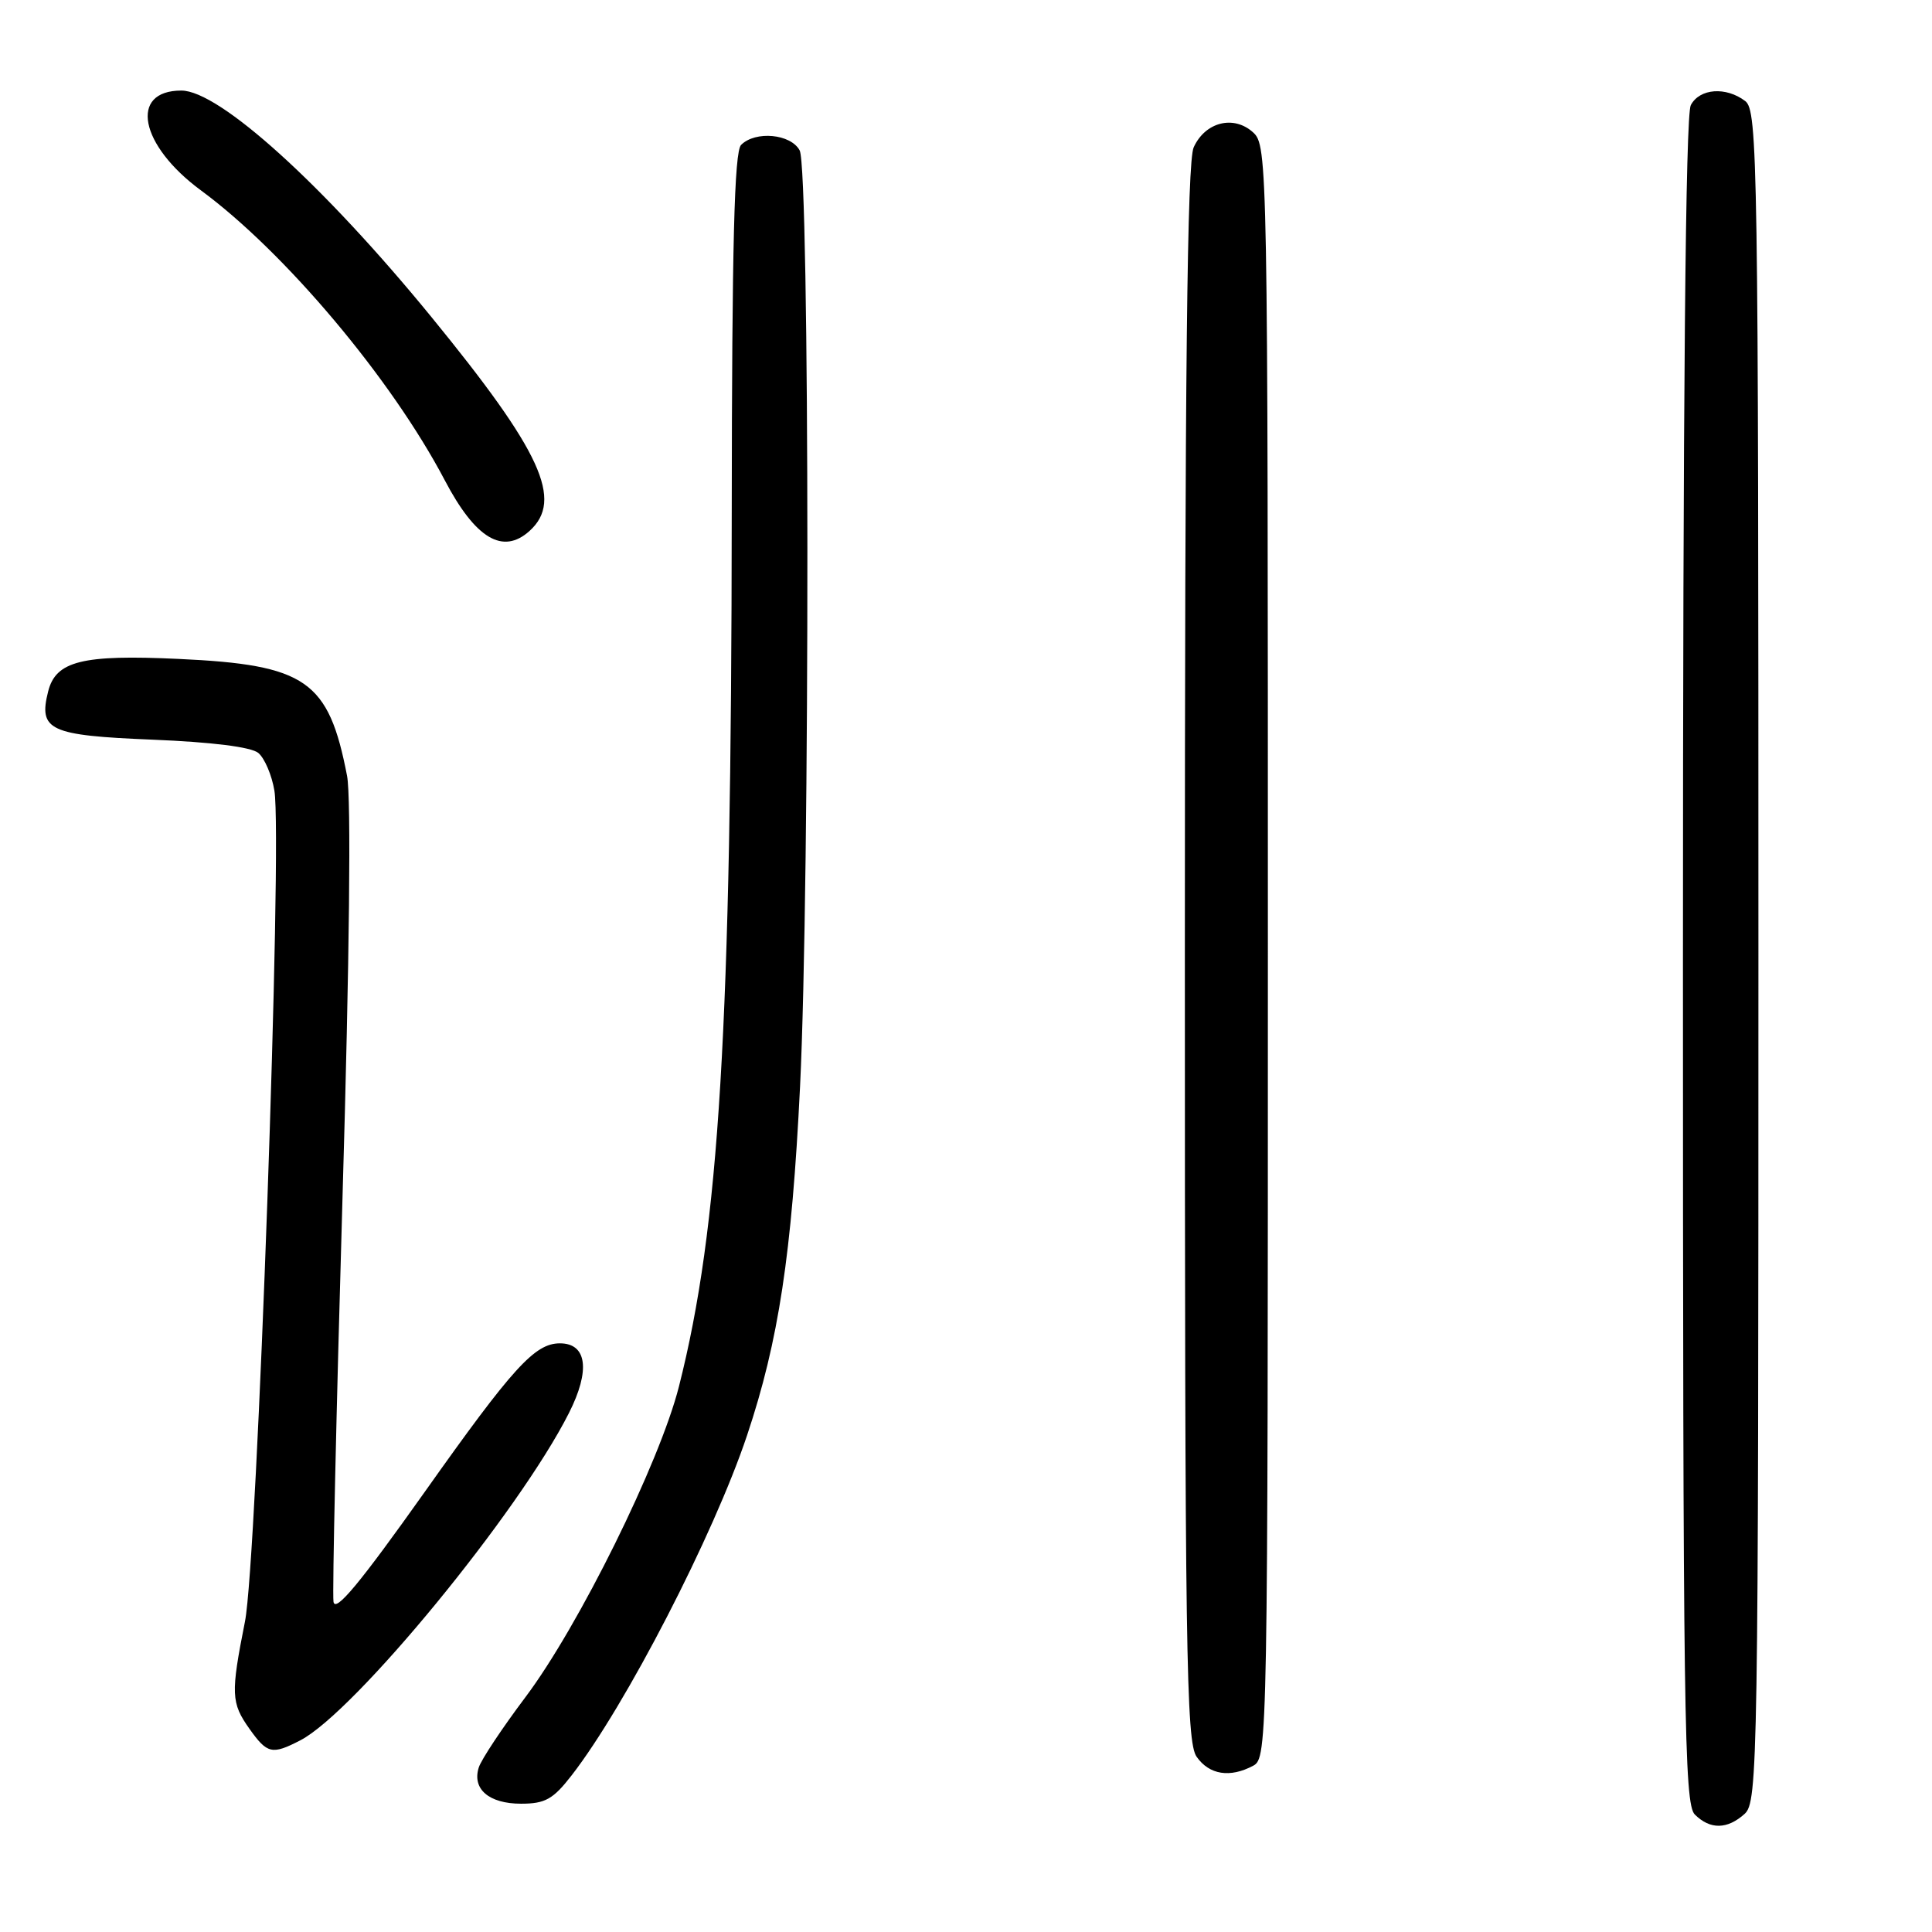 <?xml version="1.0" encoding="UTF-8" standalone="no"?>
<!DOCTYPE svg PUBLIC "-//W3C//DTD SVG 1.1//EN" "http://www.w3.org/Graphics/SVG/1.1/DTD/svg11.dtd" >
<svg xmlns="http://www.w3.org/2000/svg" xmlns:xlink="http://www.w3.org/1999/xlink" version="1.1" viewBox="0 0 256 256">
 <g >
 <path fill="currentColor"
d=" M 231.17 240.35 C 232.92 238.76 233.00 233.92 233.00 126.71 C 233.00 21.23 232.90 14.64 231.25 13.39 C 228.69 11.45 225.22 11.71 224.04 13.93 C 223.34 15.23 223.00 52.42 223.00 127.36 C 223.00 227.39 223.16 239.02 224.57 240.43 C 226.60 242.45 228.87 242.42 231.17 240.35 Z  M 75.74 235.25 C 82.88 226.05 94.56 203.42 98.99 190.19 C 103.17 177.70 104.92 166.18 106.01 144.00 C 107.33 117.01 107.30 22.42 105.96 19.93 C 104.79 17.74 100.10 17.30 98.20 19.20 C 97.30 20.10 96.99 32.34 96.96 67.95 C 96.91 136.30 95.32 162.59 89.96 183.73 C 87.40 193.82 76.69 215.49 69.61 224.90 C 66.55 228.97 63.77 233.15 63.44 234.20 C 62.53 237.06 64.79 239.00 69.04 239.00 C 72.24 239.00 73.29 238.41 75.74 235.25 Z  M 166.07 233.96 C 167.96 232.95 168.00 230.70 168.00 126.12 C 168.00 21.31 167.96 19.28 166.04 17.54 C 163.47 15.21 159.70 16.16 158.17 19.52 C 157.30 21.44 157.00 48.80 157.00 126.32 C 157.00 219.04 157.17 230.80 158.56 232.78 C 160.24 235.18 162.99 235.61 166.07 233.96 Z  M 39.80 230.60 C 47.01 226.86 68.76 200.36 75.39 187.23 C 78.25 181.58 77.78 178.00 74.19 178.00 C 70.86 178.00 67.97 181.18 56.27 197.70 C 47.70 209.78 44.42 213.74 44.19 212.24 C 44.02 211.11 44.56 187.08 45.38 158.84 C 46.32 126.87 46.54 105.74 45.99 102.82 C 43.55 90.16 40.58 88.09 23.67 87.31 C 10.89 86.71 7.39 87.59 6.38 91.62 C 5.08 96.78 6.53 97.45 20.21 98.01 C 28.08 98.33 33.28 98.98 34.23 99.77 C 35.06 100.47 36.02 102.71 36.36 104.77 C 37.45 111.39 34.07 206.74 32.46 214.86 C 30.56 224.45 30.61 225.64 33.07 229.10 C 35.42 232.40 36.05 232.54 39.80 230.60 Z  M 70.17 70.35 C 74.69 66.26 71.76 59.87 57.16 42.00 C 42.87 24.51 29.05 12.00 24.03 12.00 C 17.07 12.00 18.49 19.24 26.63 25.23 C 37.77 33.43 51.87 50.20 58.93 63.63 C 63.00 71.38 66.63 73.55 70.17 70.35 Z "/>
</g>
</svg>